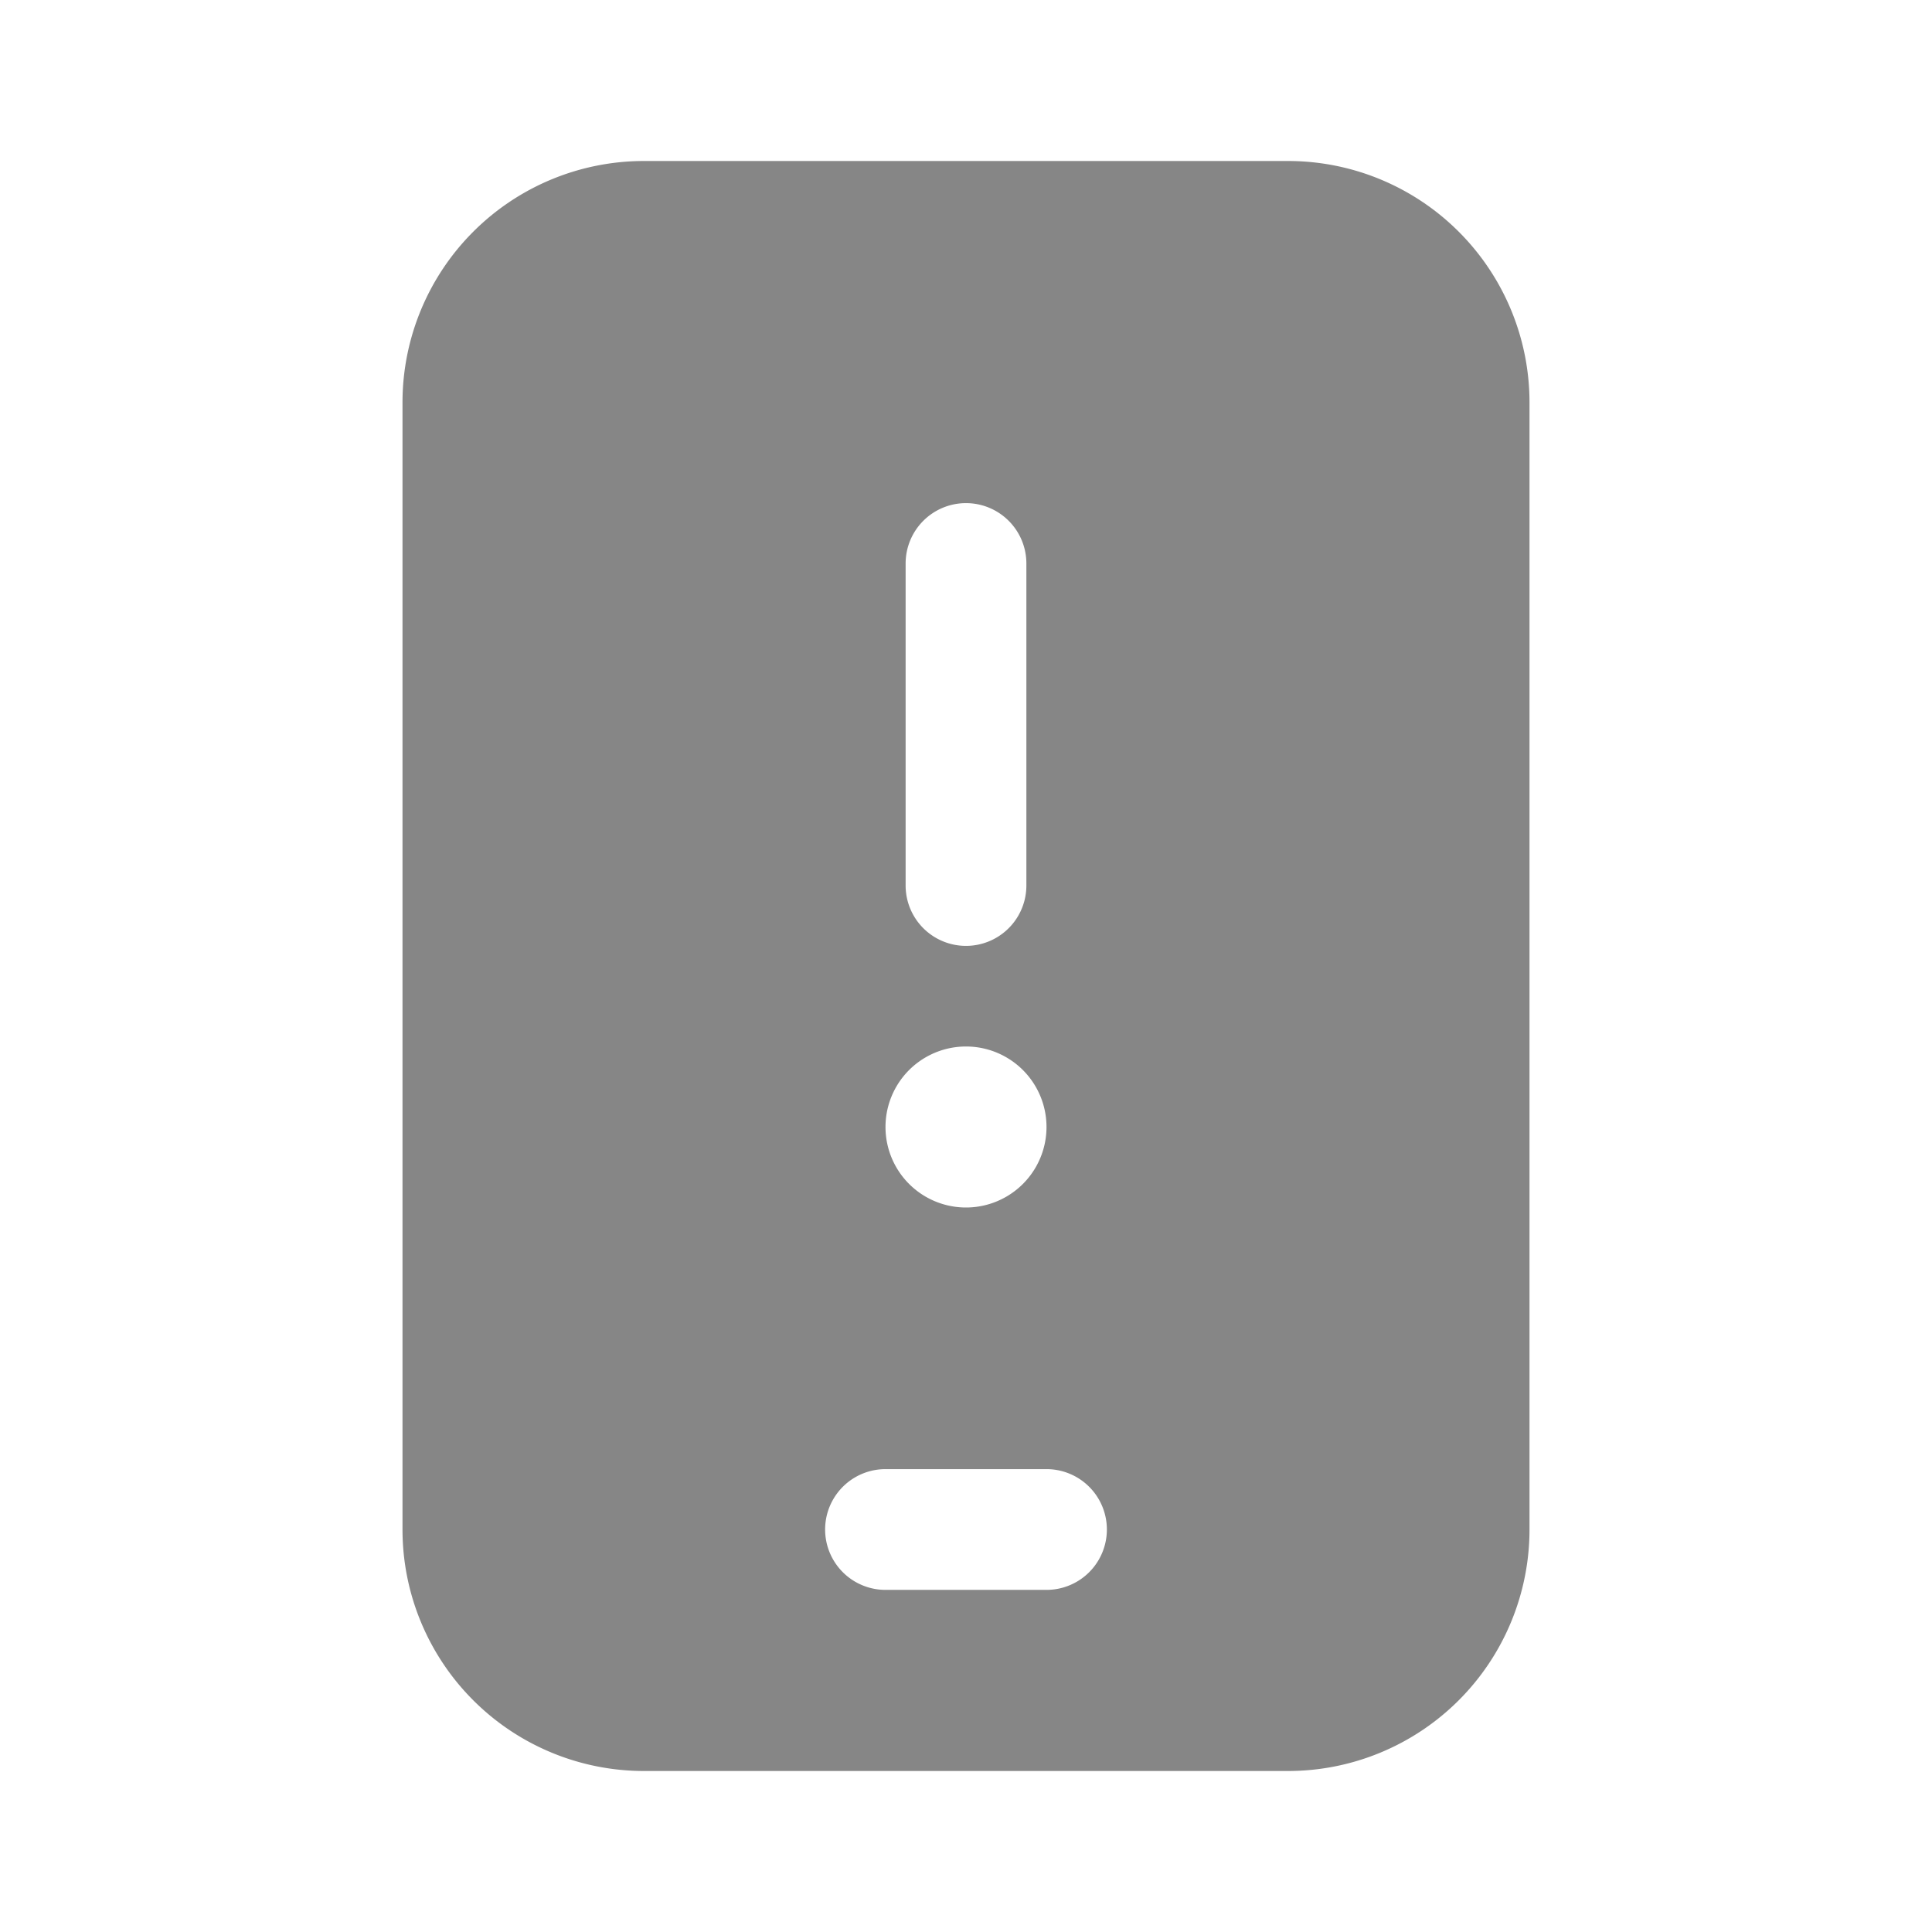 <svg width="24" height="24" fill="none" xmlns="http://www.w3.org/2000/svg">
    <path fill-rule="evenodd" clip-rule="evenodd" d="M8 2a3 3 0 0 0-3 3v14a3 3 0 0 0 3 3h8a3 3 0 0 0 3-3V5a3 3 0 0 0-3-3H8Zm3 16.25a.75.75 0 0 0 0 1.5h2a.75.75 0 0 0 0-1.5h-2Zm1-12a.75.75 0 0 1 .75.75v4a.75.75 0 0 1-1.5 0V7a.75.75 0 0 1 .75-.75ZM12 15a1 1 0 1 0 0-2 1 1 0 0 0 0 2Z" fill="#868686"/>
</svg>
